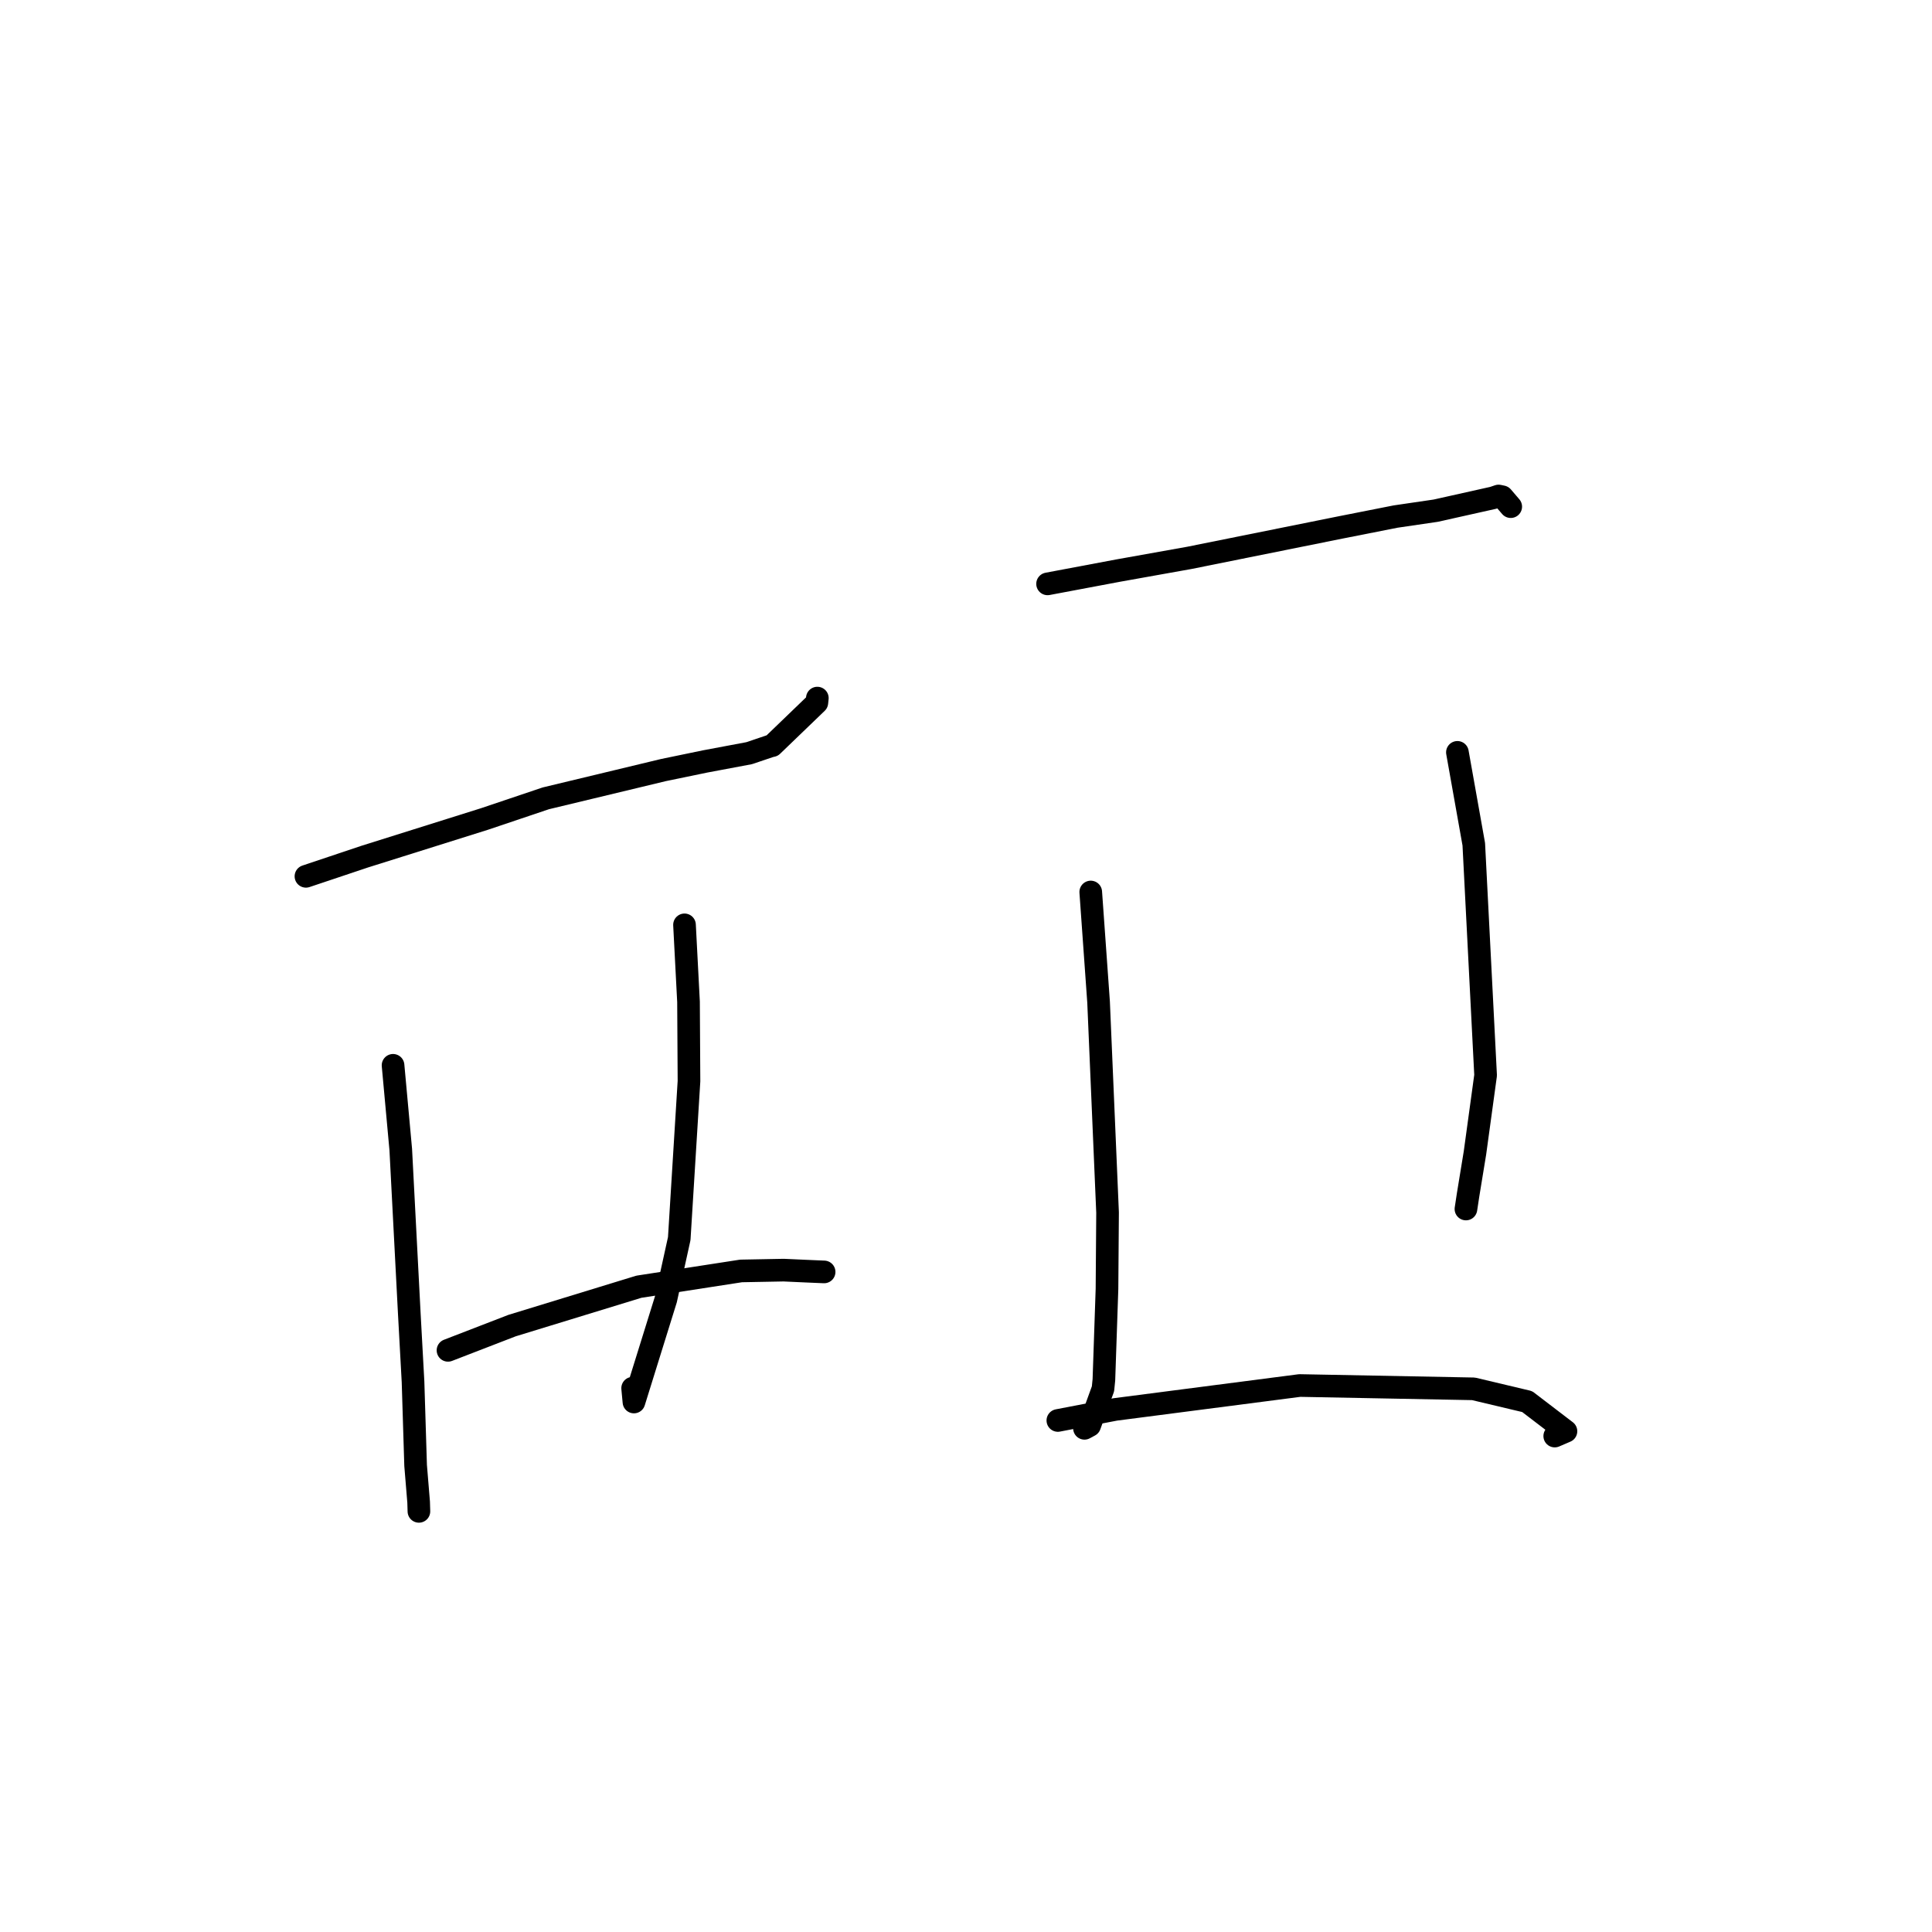 <?xml version="1.0" standalone="no"?>
    <svg width="256" height="256" xmlns="http://www.w3.org/2000/svg" version="1.1">
    <polyline stroke="black" stroke-width="3" stroke-linecap="round" fill="transparent" stroke-linejoin="round" points="40.539 116.117 48.32 113.51 64.183 108.525 72.321 105.784 87.912 102.037 93.425 100.897 99.271 99.799 102.038 98.864 102.327 98.799 108.238 93.108 108.302 92.501 " />
        <polyline stroke="black" stroke-width="3" stroke-linecap="round" fill="transparent" stroke-linejoin="round" points="52.081 141.16 53.103 152.327 54.228 173.943 54.729 183.1 55.071 194.182 55.471 199.041 55.501 200.02 55.506 200.201 55.508 200.263 " />
        <polyline stroke="black" stroke-width="3" stroke-linecap="round" fill="transparent" stroke-linejoin="round" points="90.701 122.548 91.232 132.751 91.294 143.262 90.004 164.118 88.228 172.187 84.001 185.773 83.829 183.942 " />
        <polyline stroke="black" stroke-width="3" stroke-linecap="round" fill="transparent" stroke-linejoin="round" points="59.362 178.927 67.843 175.65 84.657 170.498 98.197 168.406 103.842 168.299 106.782 168.433 109.047 168.53 109.2 168.536 " />
        <polyline stroke="black" stroke-width="3" stroke-linecap="round" fill="transparent" stroke-linejoin="round" points="138.809 77.366 148.143 75.61 157.598 73.92 177.58 69.898 184.915 68.449 190.242 67.667 197.855 65.966 198.428 65.771 198.571 65.722 199.059 65.825 199.816 66.709 200.18 67.134 " />
        <polyline stroke="black" stroke-width="3" stroke-linecap="round" fill="transparent" stroke-linejoin="round" points="144.529 118.195 145.568 132.791 146.758 160.672 146.682 170.785 146.273 182.82 146.151 184.028 144.384 188.889 143.81 189.198 143.698 189.258 " />
        <polyline stroke="black" stroke-width="3" stroke-linecap="round" fill="transparent" stroke-linejoin="round" points="193.114 99.691 195.284 111.866 196.85 142.48 195.439 152.771 194.528 158.335 194.264 160.079 194.245 160.2 " />
        <polyline stroke="black" stroke-width="3" stroke-linecap="round" fill="transparent" stroke-linejoin="round" points="140.171 188.219 147.786 186.755 172.218 183.588 195.244 184.028 202.355 185.716 207.497 189.646 206.147 190.226 206.022 190.28 206.011 190.285 " />
        </svg>